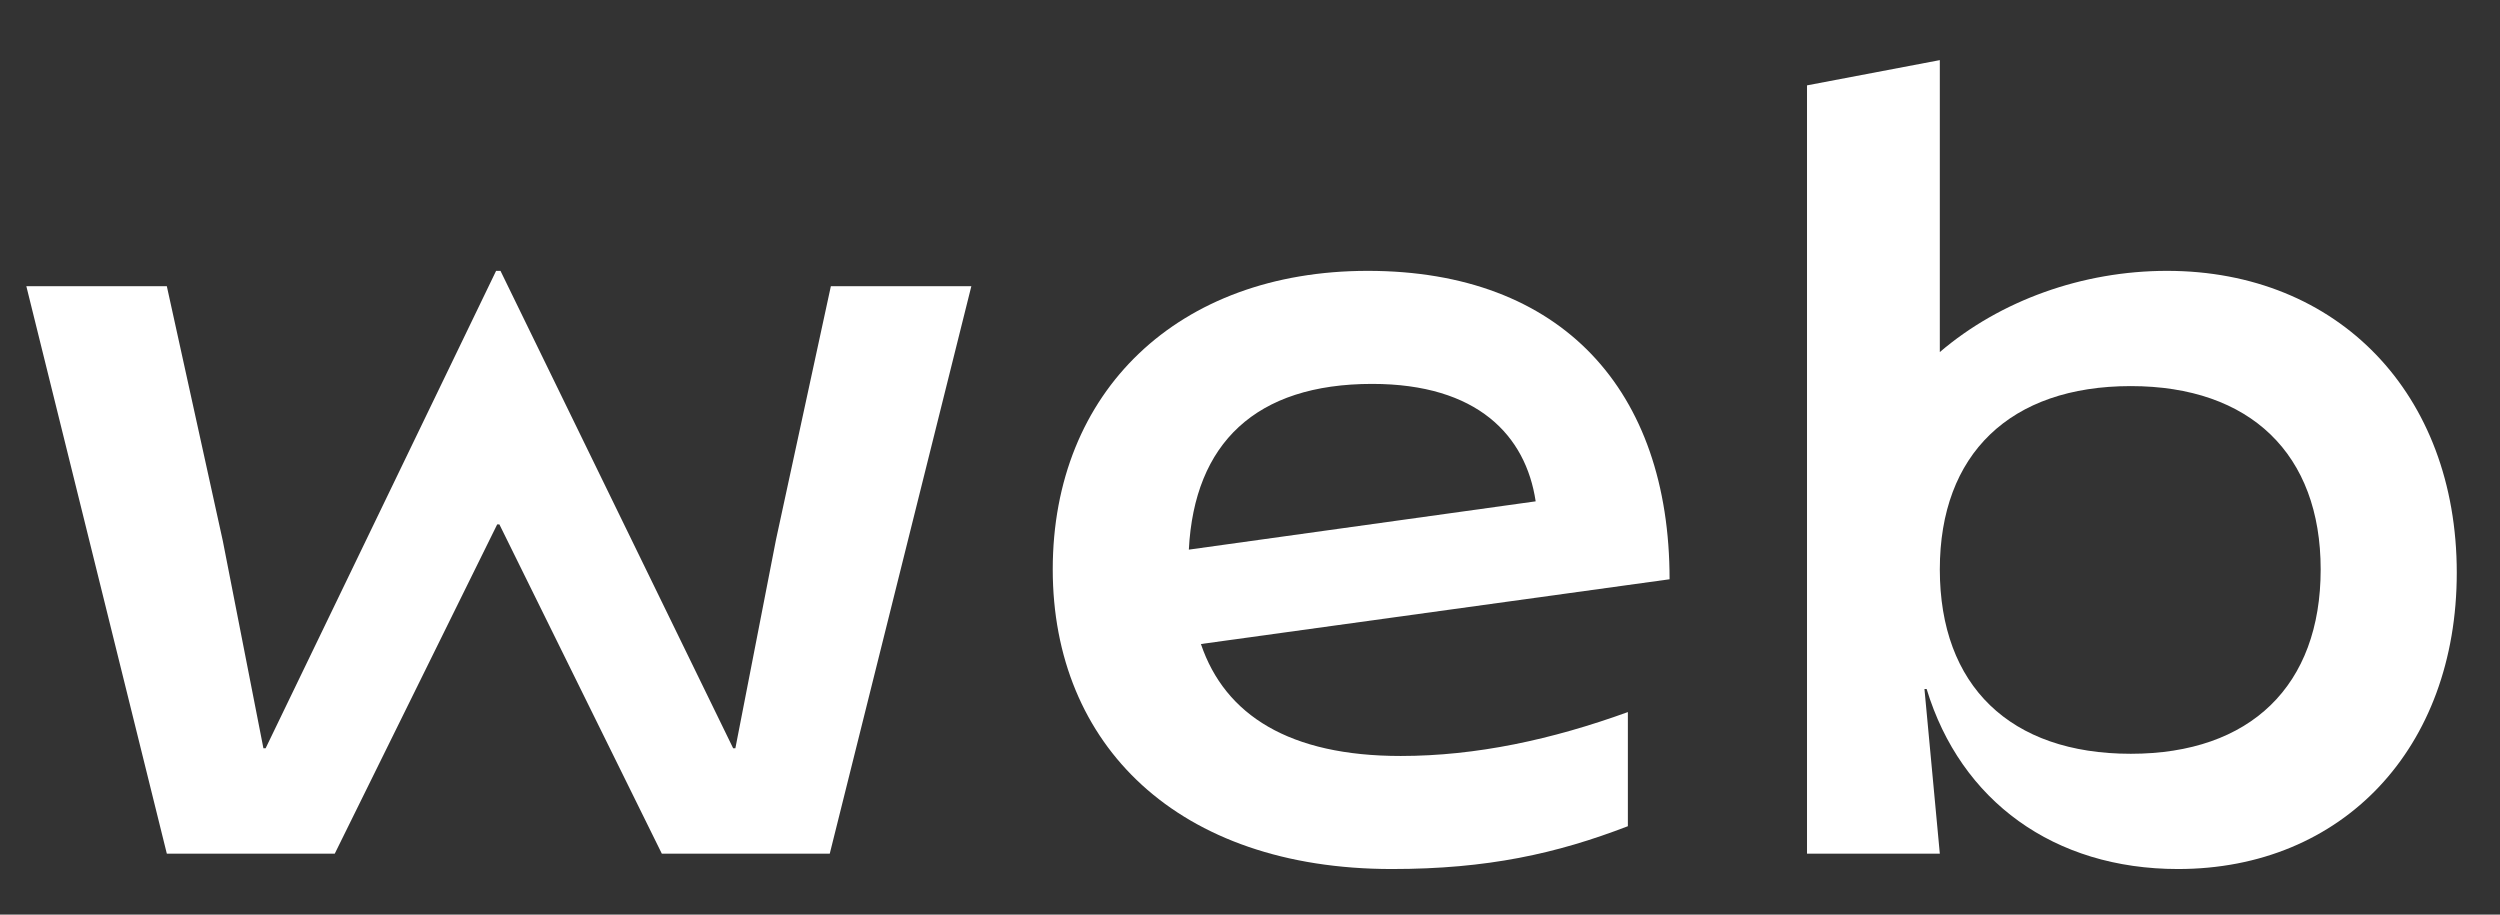 <svg width="41" height="15" viewBox="0 0 41 15" fill="none" xmlns="http://www.w3.org/2000/svg">
<rect x="0" y="0" width="41" height="15" fill="#333333" stroke="none"/>
<path d="M2.736 14L0.432 4.694H2.736L3.654 8.87L4.32 12.272H4.356L8.136 4.442H8.208L12.024 12.272H12.06L12.726 8.852L13.626 4.694H15.93L13.608 14H10.854L8.19 8.6H8.154L5.49 14H2.736Z" fill="white"/>
<path d="M22.827 14.252C19.317 14.252 17.265 12.218 17.265 9.338C17.265 6.422 19.317 4.442 22.431 4.442C25.617 4.442 27.381 6.404 27.381 9.5L19.695 10.562C20.091 11.732 21.153 12.398 22.971 12.398C24.213 12.398 25.455 12.128 26.697 11.678V13.55C25.527 14 24.393 14.252 22.827 14.252ZM19.497 9.014L25.185 8.222C25.023 7.142 24.231 6.296 22.503 6.296C20.595 6.296 19.587 7.268 19.497 9.014Z" fill="white"/>
<path d="M35.719 14.252C33.685 14.252 32.155 13.136 31.597 11.3H31.561L31.813 14H29.635V1.4L31.813 0.986V5.774C32.803 4.928 34.153 4.442 35.539 4.442C38.347 4.442 40.291 6.458 40.291 9.392C40.291 12.272 38.419 14.252 35.719 14.252ZM34.945 12.362C36.907 12.362 38.059 11.246 38.059 9.338C38.059 7.448 36.907 6.332 34.945 6.332C32.965 6.332 31.813 7.448 31.813 9.338C31.813 11.246 32.965 12.362 34.945 12.362Z" fill="white"/>
</svg>
